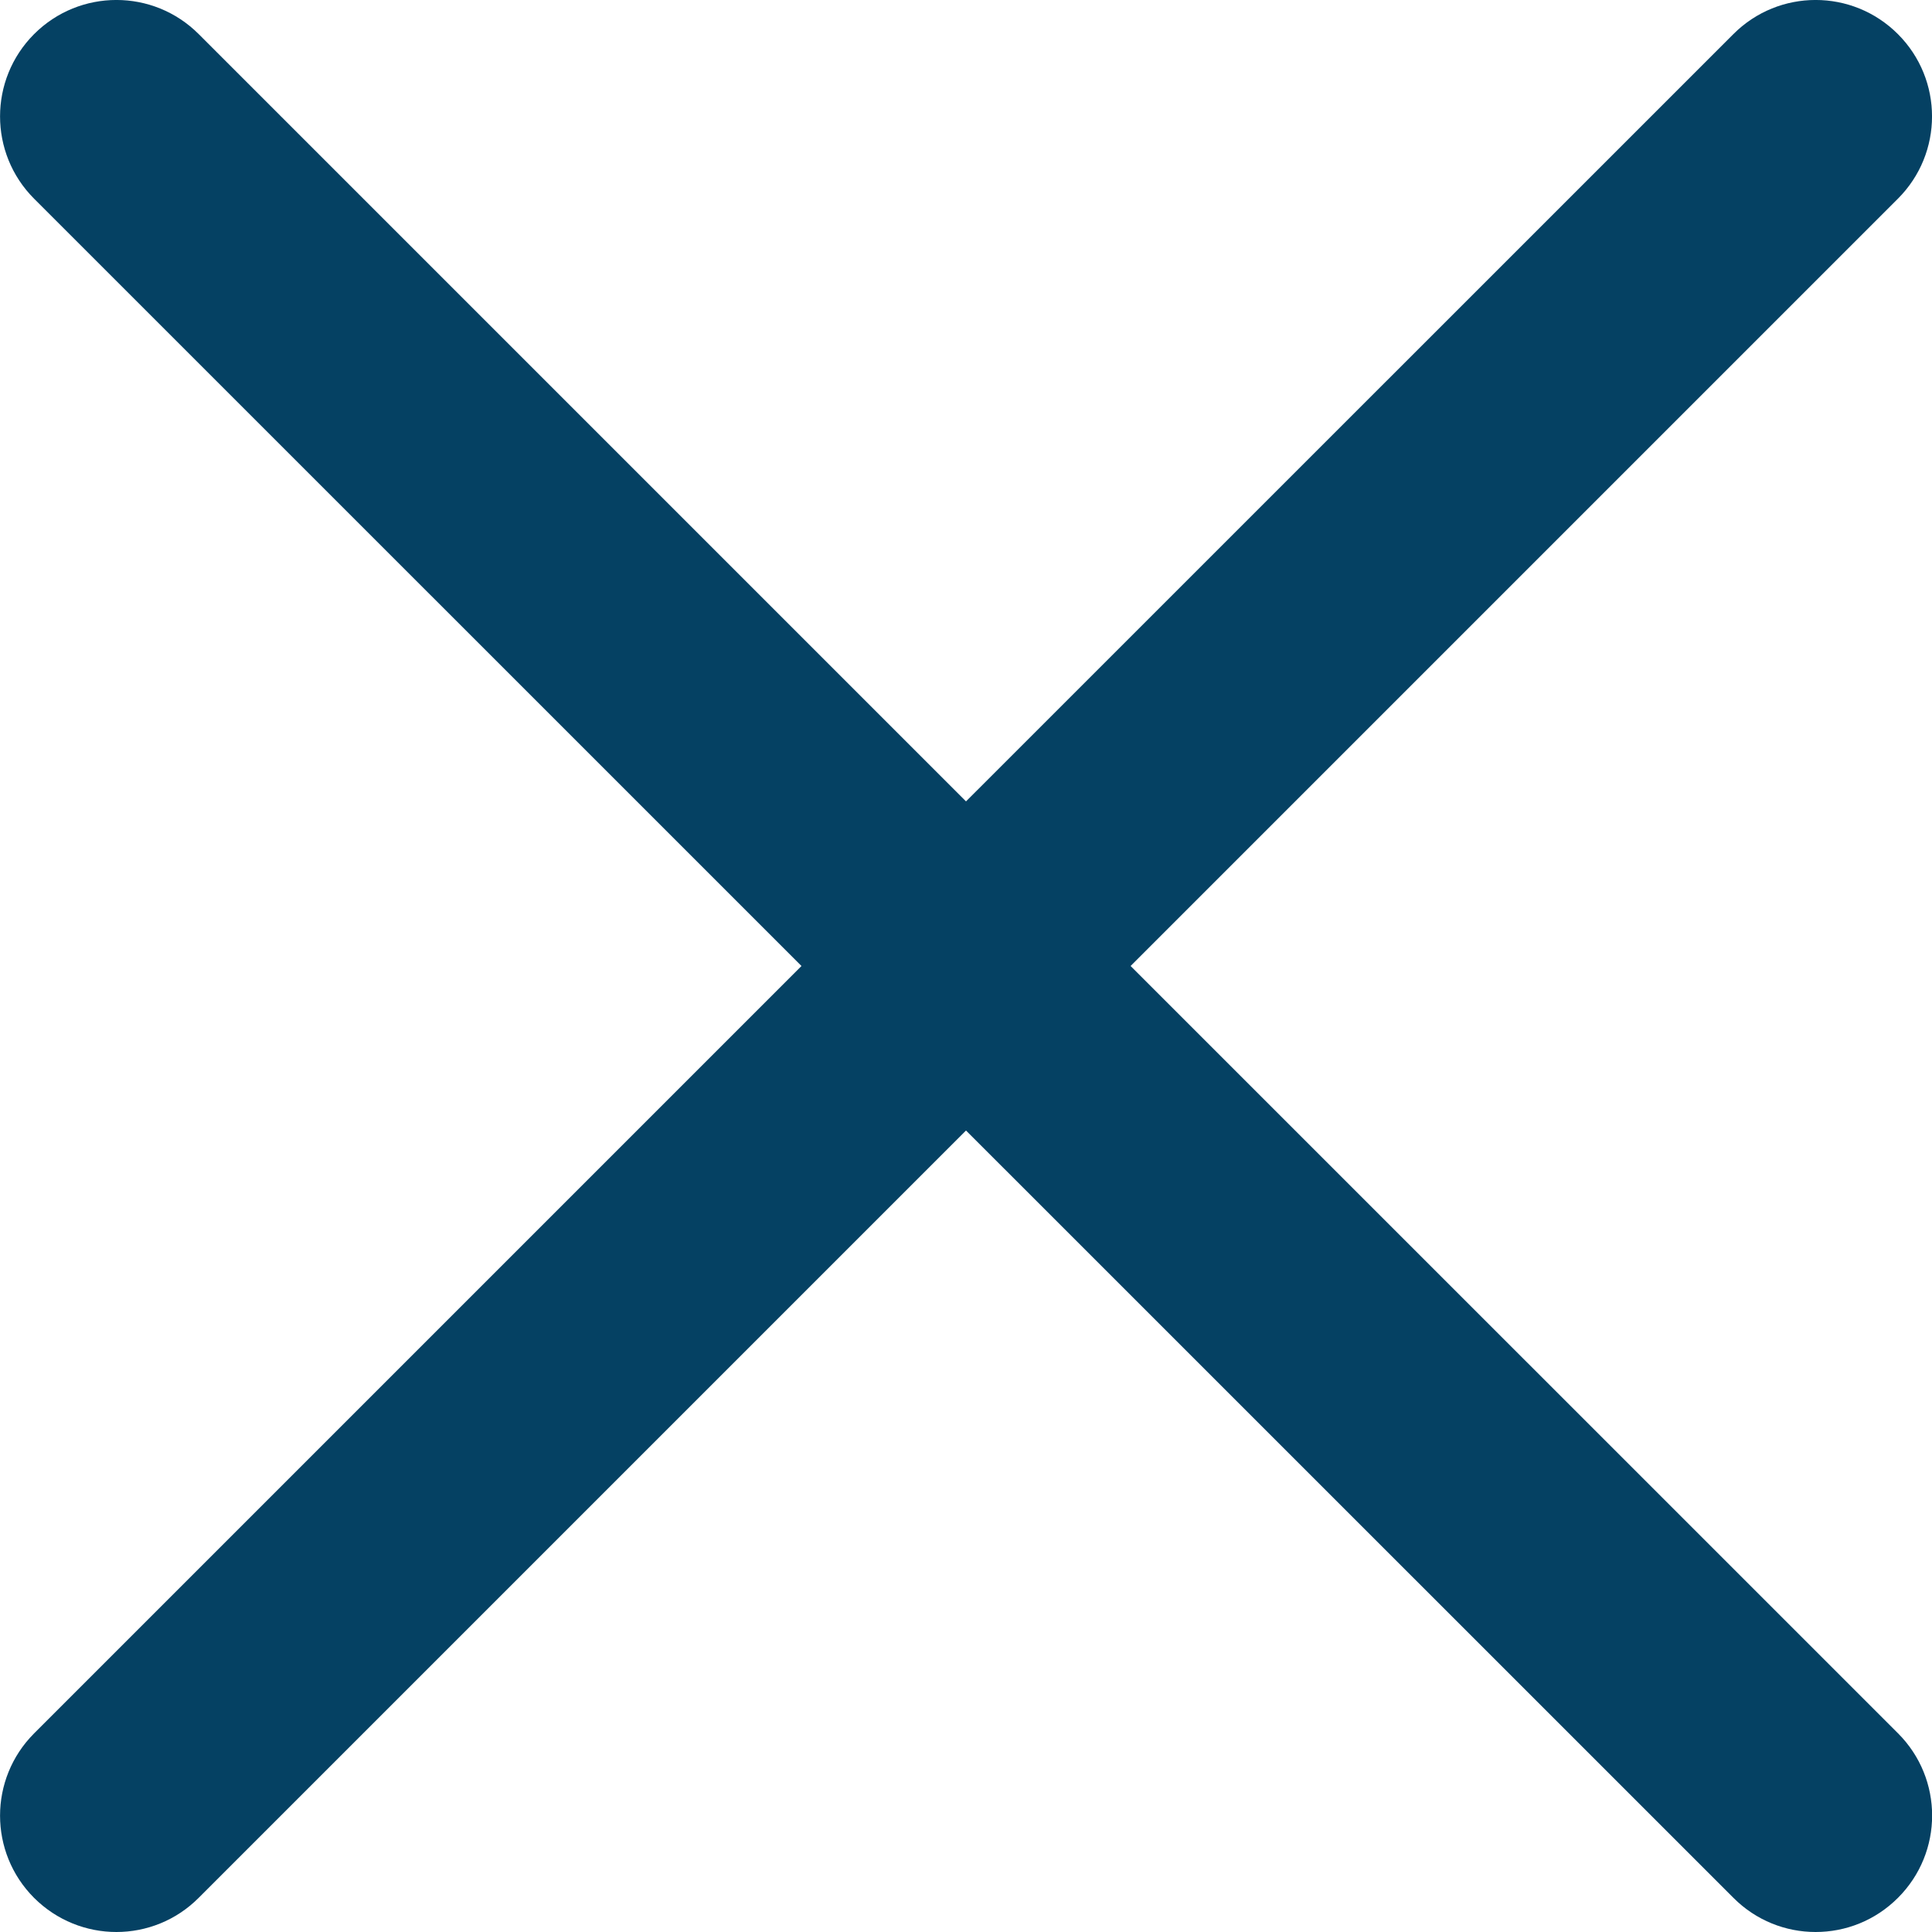 <?xml version="1.0" encoding="utf-8"?>
<!-- Generator: Adobe Illustrator 16.0.0, SVG Export Plug-In . SVG Version: 6.00 Build 0)  -->
<!DOCTYPE svg PUBLIC "-//W3C//DTD SVG 1.1//EN" "http://www.w3.org/Graphics/SVG/1.1/DTD/svg11.dtd">
<svg version="1.1" id="Layer_1" xmlns="http://www.w3.org/2000/svg" xmlns:xlink="http://www.w3.org/1999/xlink" x="0px" y="0px"
	 width="20px" height="20px" viewBox="0 0 20 20" enable-background="new 0 0 20 20" xml:space="preserve">
<path fill="#054163" d="M11.704,10l7.943-7.943c0.471-0.471,0.471-1.233,0-1.704c-0.471-0.471-1.233-0.471-1.703,0L10,8.296
	L2.057,0.353c-0.471-0.471-1.233-0.471-1.704,0c-0.47,0.471-0.47,1.233,0,1.704L8.297,10l-7.944,7.944
	c-0.47,0.471-0.47,1.232,0,1.703C0.589,19.882,0.897,20,1.205,20s0.617-0.118,0.852-0.354L10,11.703l7.944,7.943
	C18.179,19.882,18.487,20,18.795,20c0.31,0,0.617-0.118,0.853-0.354c0.471-0.471,0.471-1.232,0-1.703L11.704,10z"/>
</svg>
